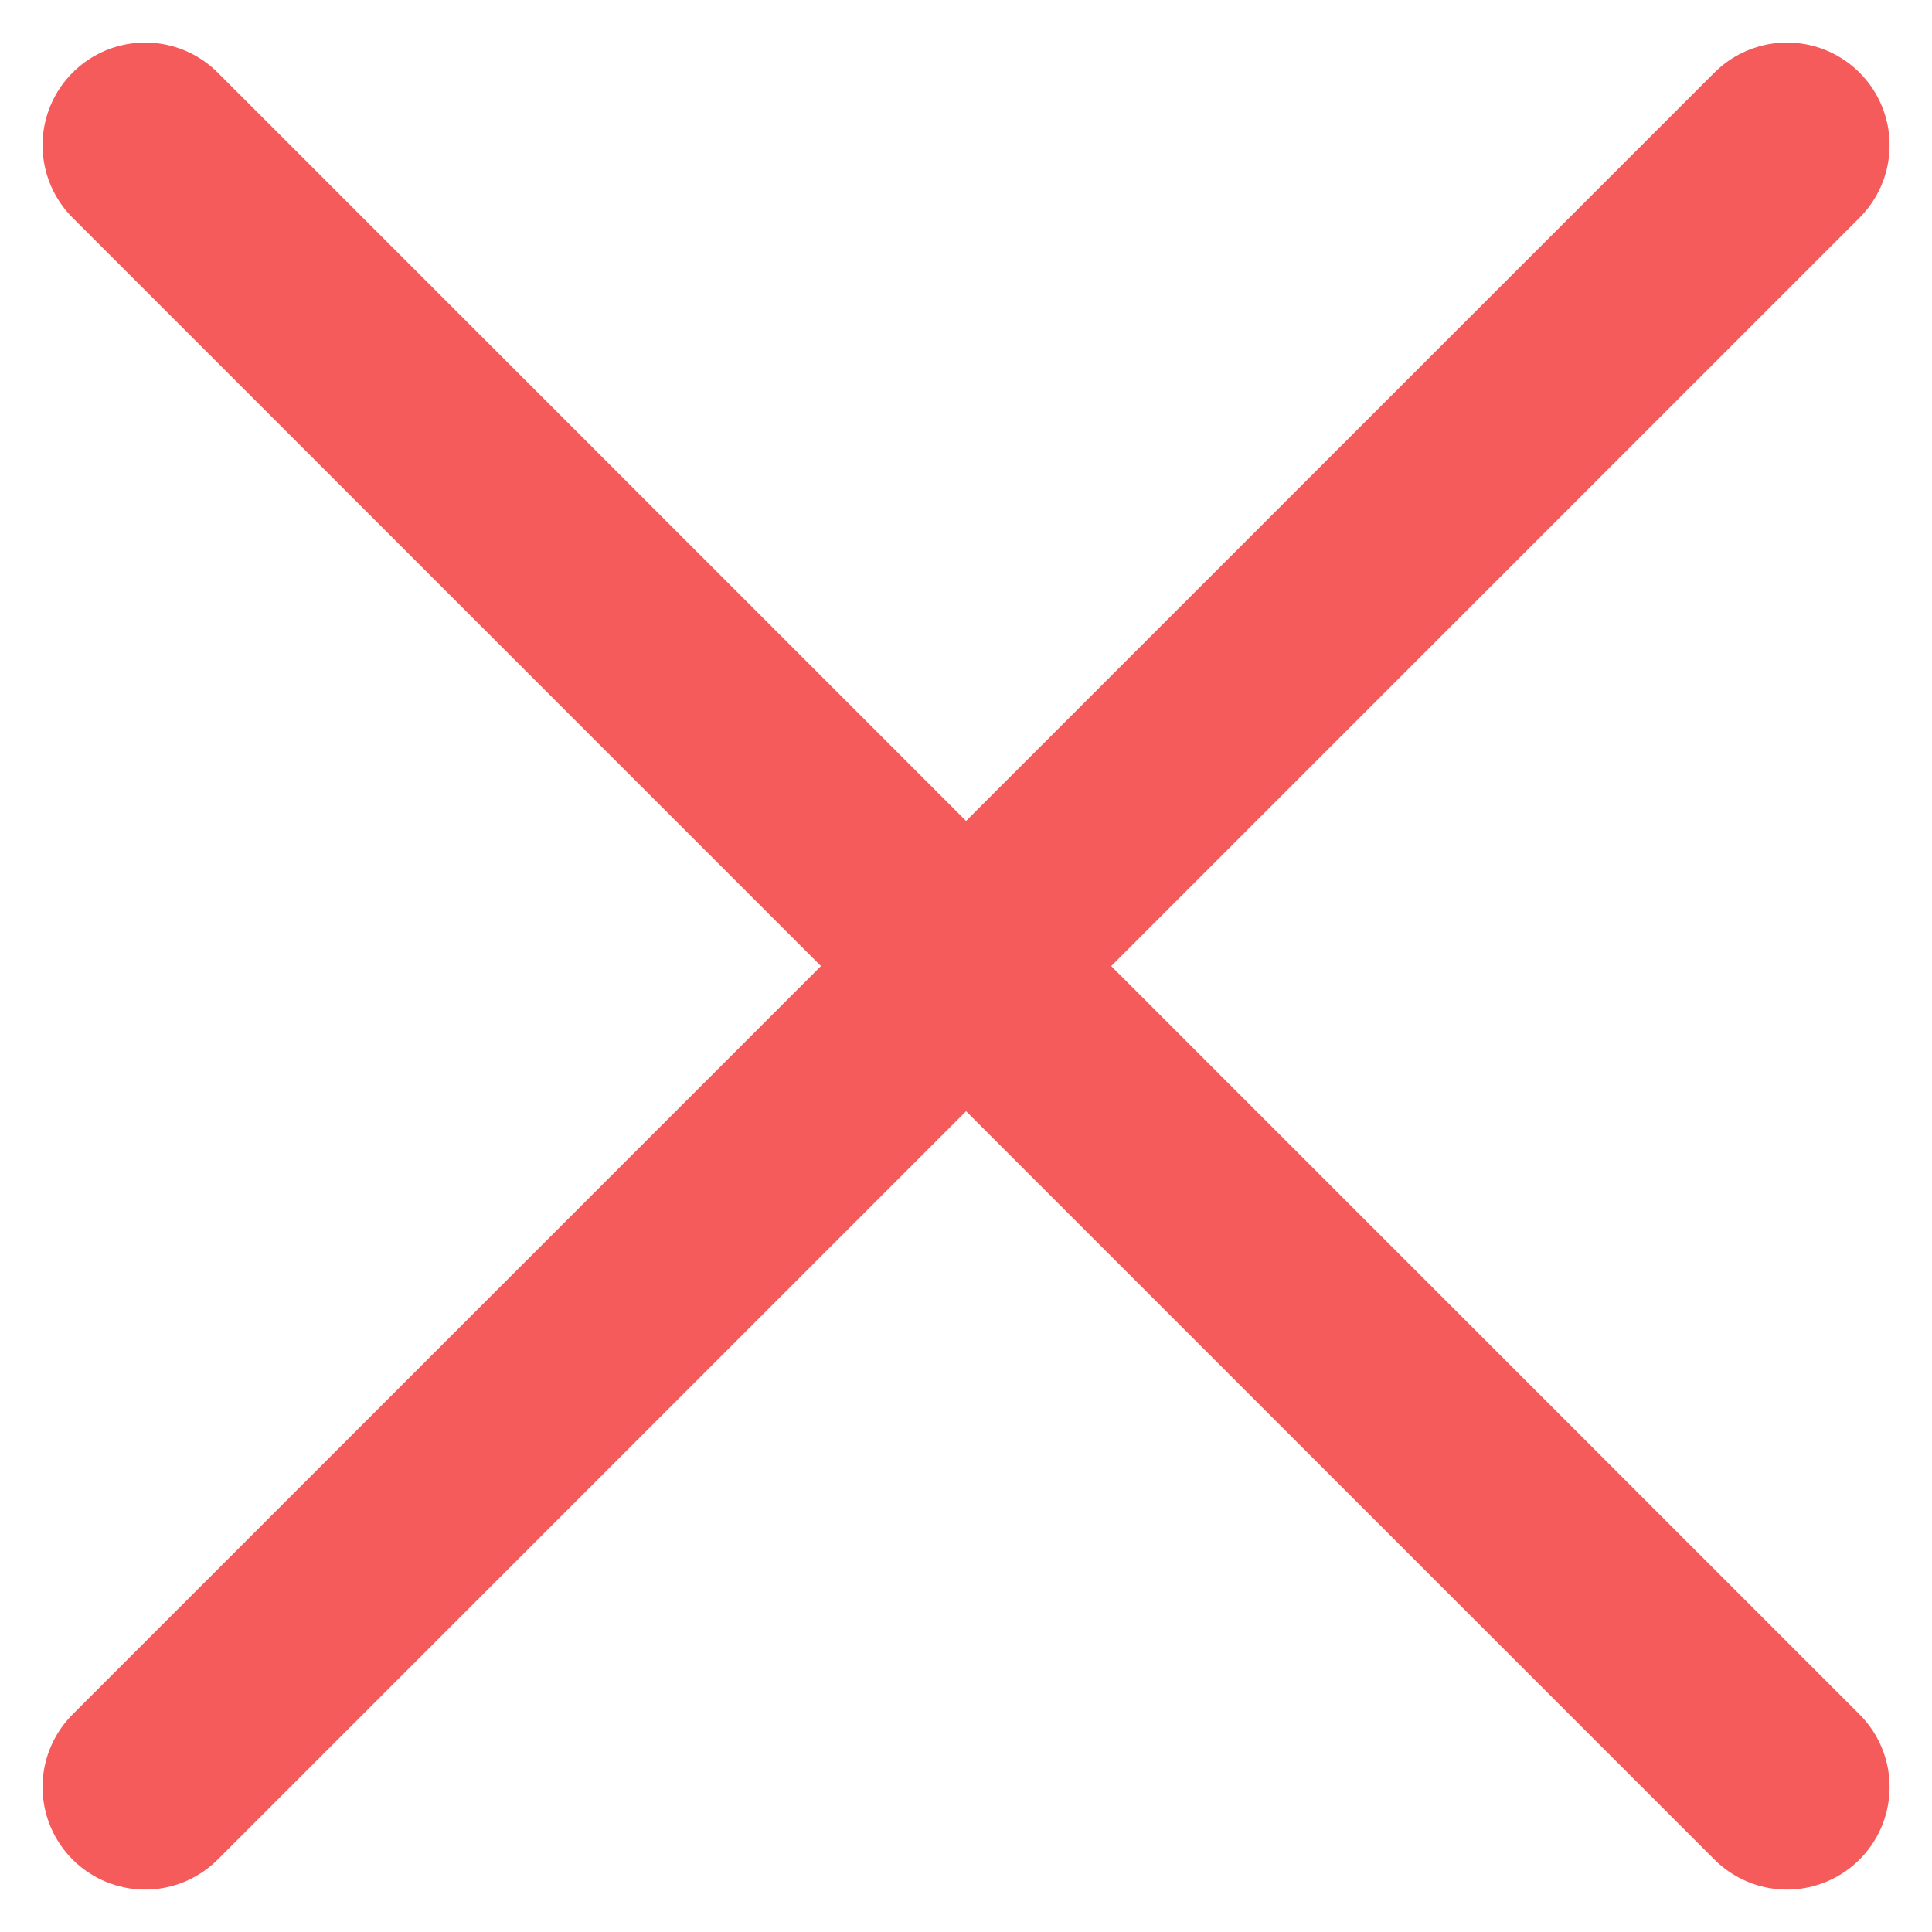<svg xmlns="http://www.w3.org/2000/svg" width="14.121" height="14.121" viewBox="0 0 14.121 14.121">
    <g id="Group_7" data-name="Group 7" transform="translate(1.061 1.061)">
        <path id="Path_3" data-name="Path 3" d="M6,18,18,6M6,6,18,18" transform="translate(-6 -6)" fill="none" stroke="#f65b5b" stroke-linecap="round" stroke-linejoin="round" stroke-width="1.5"/>
    </g>
</svg>
